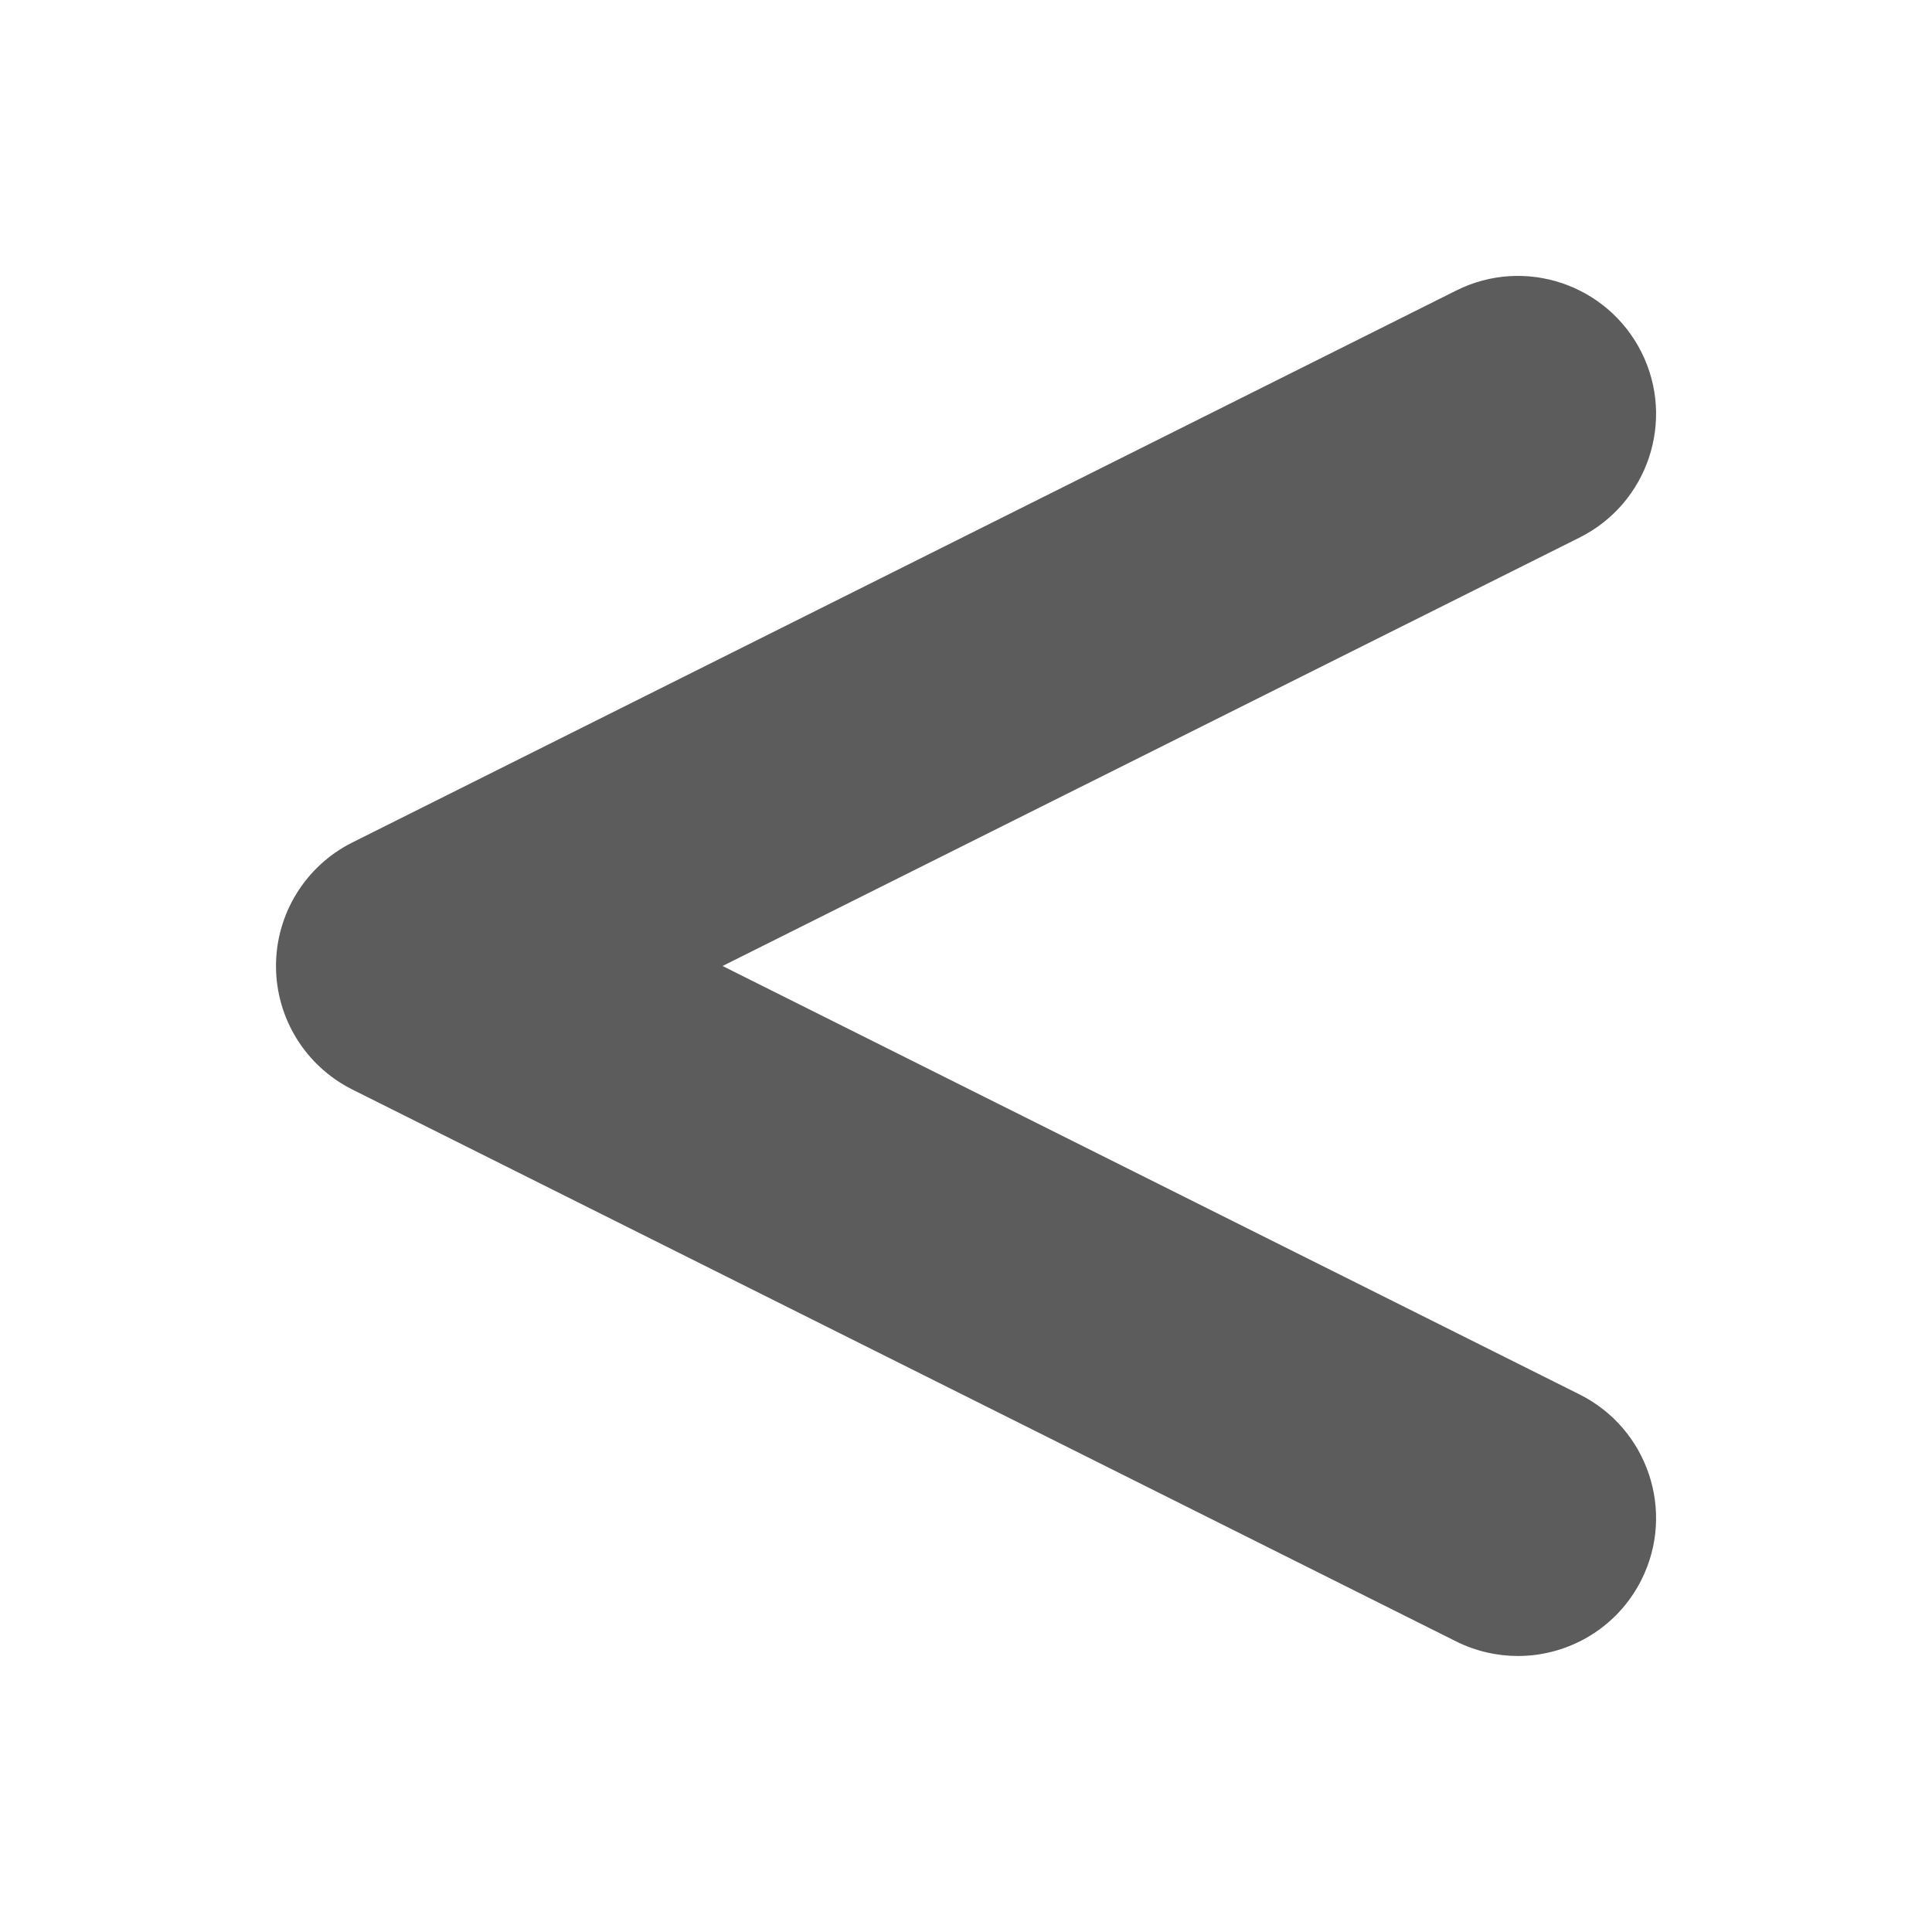 <svg width="14" height="14" viewBox="0 0 14 14" xmlns="http://www.w3.org/2000/svg"><title>less-than</title><desc>Created with Sketch.</desc><path d="M10.999 12c.367 0 .72-.202.896-.553.247-.494.046-1.094-.448-1.342l-6.211-3.105 6.211-3.105c.494-.248.695-.848.448-1.342-.248-.494-.848-.695-1.342-.448l-8 4c-.339.17-.553.516-.553.895s.214.725.553.895l8 4c.143.071.296.105.446.105" fill="#5C5C5C"/></svg>